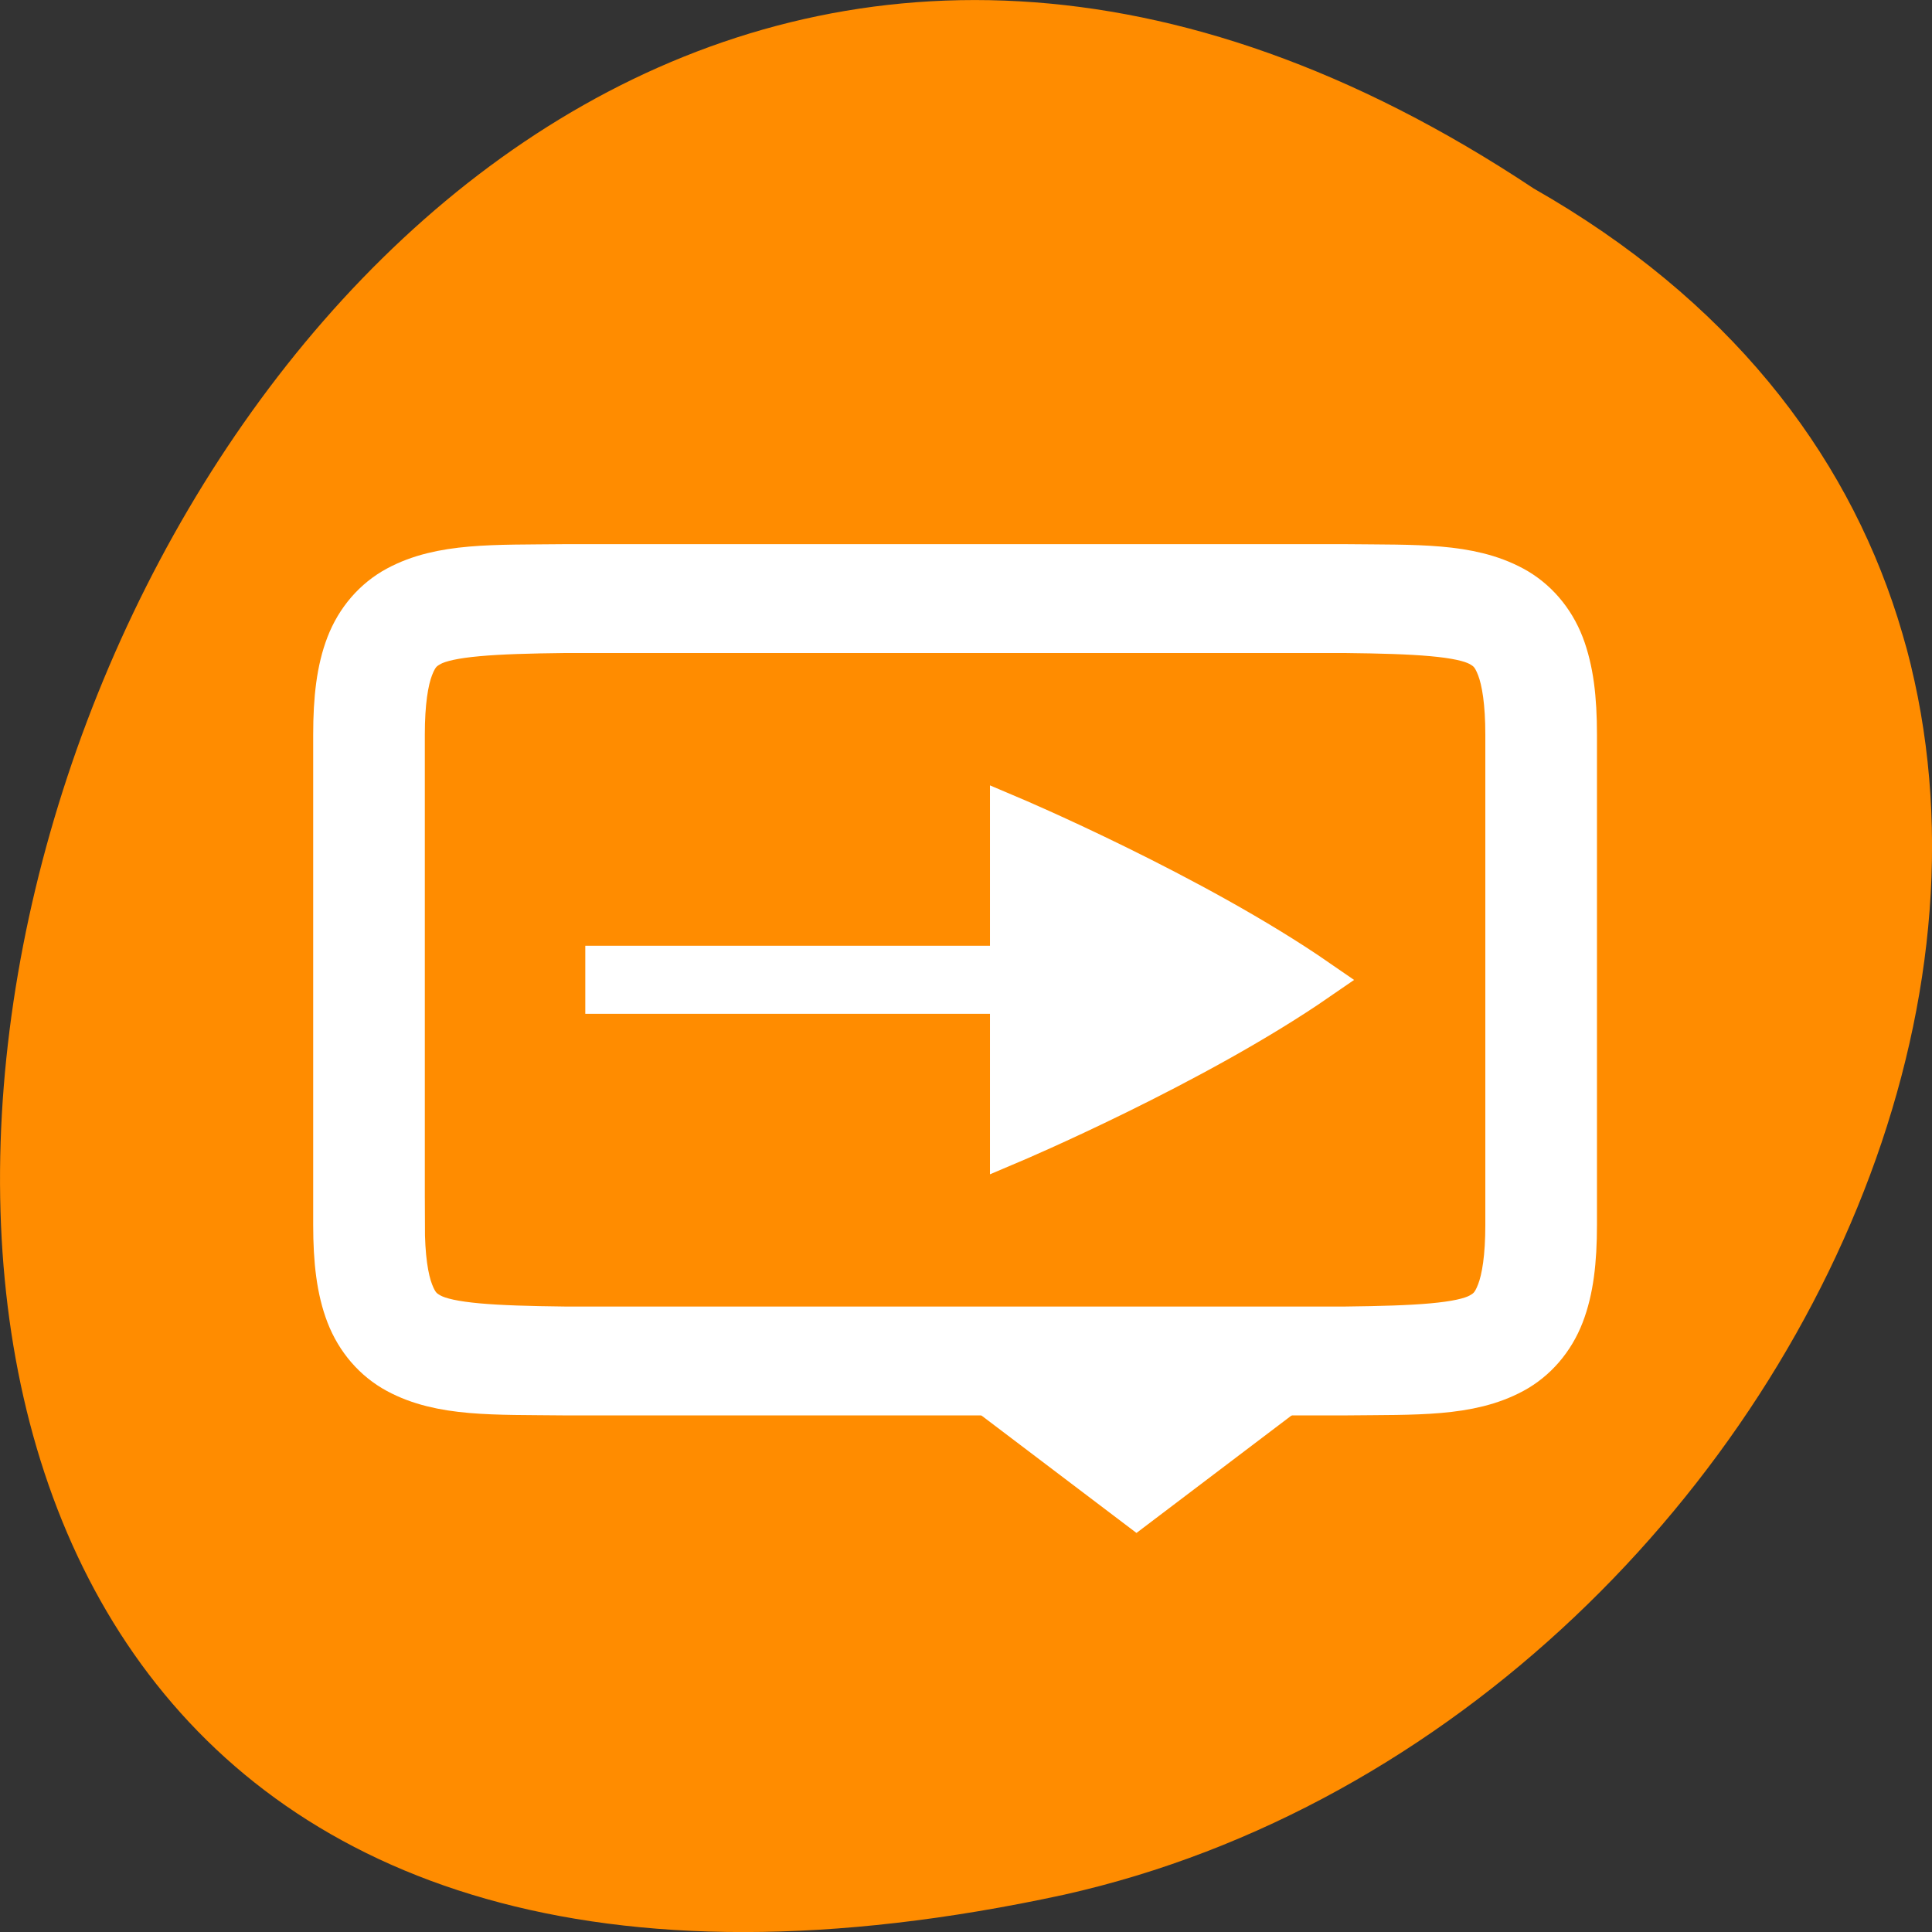 <svg xmlns="http://www.w3.org/2000/svg" viewBox="0 0 256 256"><rect x="0" y="0" width="256" height="256" fill="#333333" stroke="none"/><g transform="translate(0 -796.36)"><path d="m -1374.42 1658.71 c 127.95 -192.46 -280.09 -311 -226.07 -62.2 23.02 102.82 167.39 165.22 226.07 62.2 z" transform="matrix(0 -1 1 0 -1455.48 -553.08)" style="fill:#ff8c00;color:#000"/><g transform="matrix(0 -1.803 1.849 0 -600.77 1636.55)" style="fill:#fff;stroke:#fff"><path d="m 353.97 406.36 l 10.1 -13 l 2.209 2.059 v 21.882 l -2.209 2.059 z"/><path d="m 395.99 367.36 v 42 h -4 v -42 z"/><g style="color:#000"><path d="m 375.98 349.36 c -2.631 0 -4.714 0.238 -6.469 0.896 -1.755 0.659 -3.161 1.85 -3.992 3.355 -1.662 3.01 -1.485 6.694 -1.543 11.727 v 0.012 v 56.02 v 0.012 c 0.058 5.03 -0.119 8.715 1.543 11.727 0.831 1.506 2.237 2.697 3.992 3.355 1.755 0.659 3.837 0.896 6.469 0.896 h 36.02 c 2.631 0 4.716 -0.238 6.471 -0.896 1.755 -0.659 3.159 -1.85 3.99 -3.355 1.662 -3.01 1.485 -6.694 1.543 -11.727 v -0.012 v -56.02 v -0.012 c -0.058 -5.03 0.119 -8.715 -1.543 -11.727 -0.831 -1.506 -2.235 -2.697 -3.99 -3.355 -1.755 -0.659 -3.839 -0.896 -6.471 -0.896 h -36.02 z m 0 4 h 36.02 c 2.371 0 4.02 0.25 5.064 0.641 1.04 0.39 1.49 0.809 1.895 1.543 0.808 1.464 0.986 4.778 1.045 9.816 v 55.977 c -0.058 5.05 -0.235 8.371 -1.045 9.838 -0.405 0.734 -0.854 1.153 -1.895 1.543 -1.04 0.39 -2.694 0.641 -5.064 0.641 h -36.02 c -2.371 0 -4.02 -0.25 -5.063 -0.641 -1.04 -0.39 -1.49 -0.809 -1.895 -1.543 -0.808 -1.465 -0.986 -4.777 -1.045 -9.816 v -0.022 v -55.953 v -0.023 c 0.059 -5.04 0.237 -8.352 1.045 -9.816 0.405 -0.734 0.854 -1.153 1.895 -1.543 1.04 -0.39 2.692 -0.641 5.063 -0.641 z" style="stroke-width:4"/><path d="m 405.99 397.36 h -24.01 c 0 0 5.668 13.06 12 22 6.336 -8.938 12.01 -22 12.01 -22 z" style="stroke-width:3"/></g></g></g></svg>